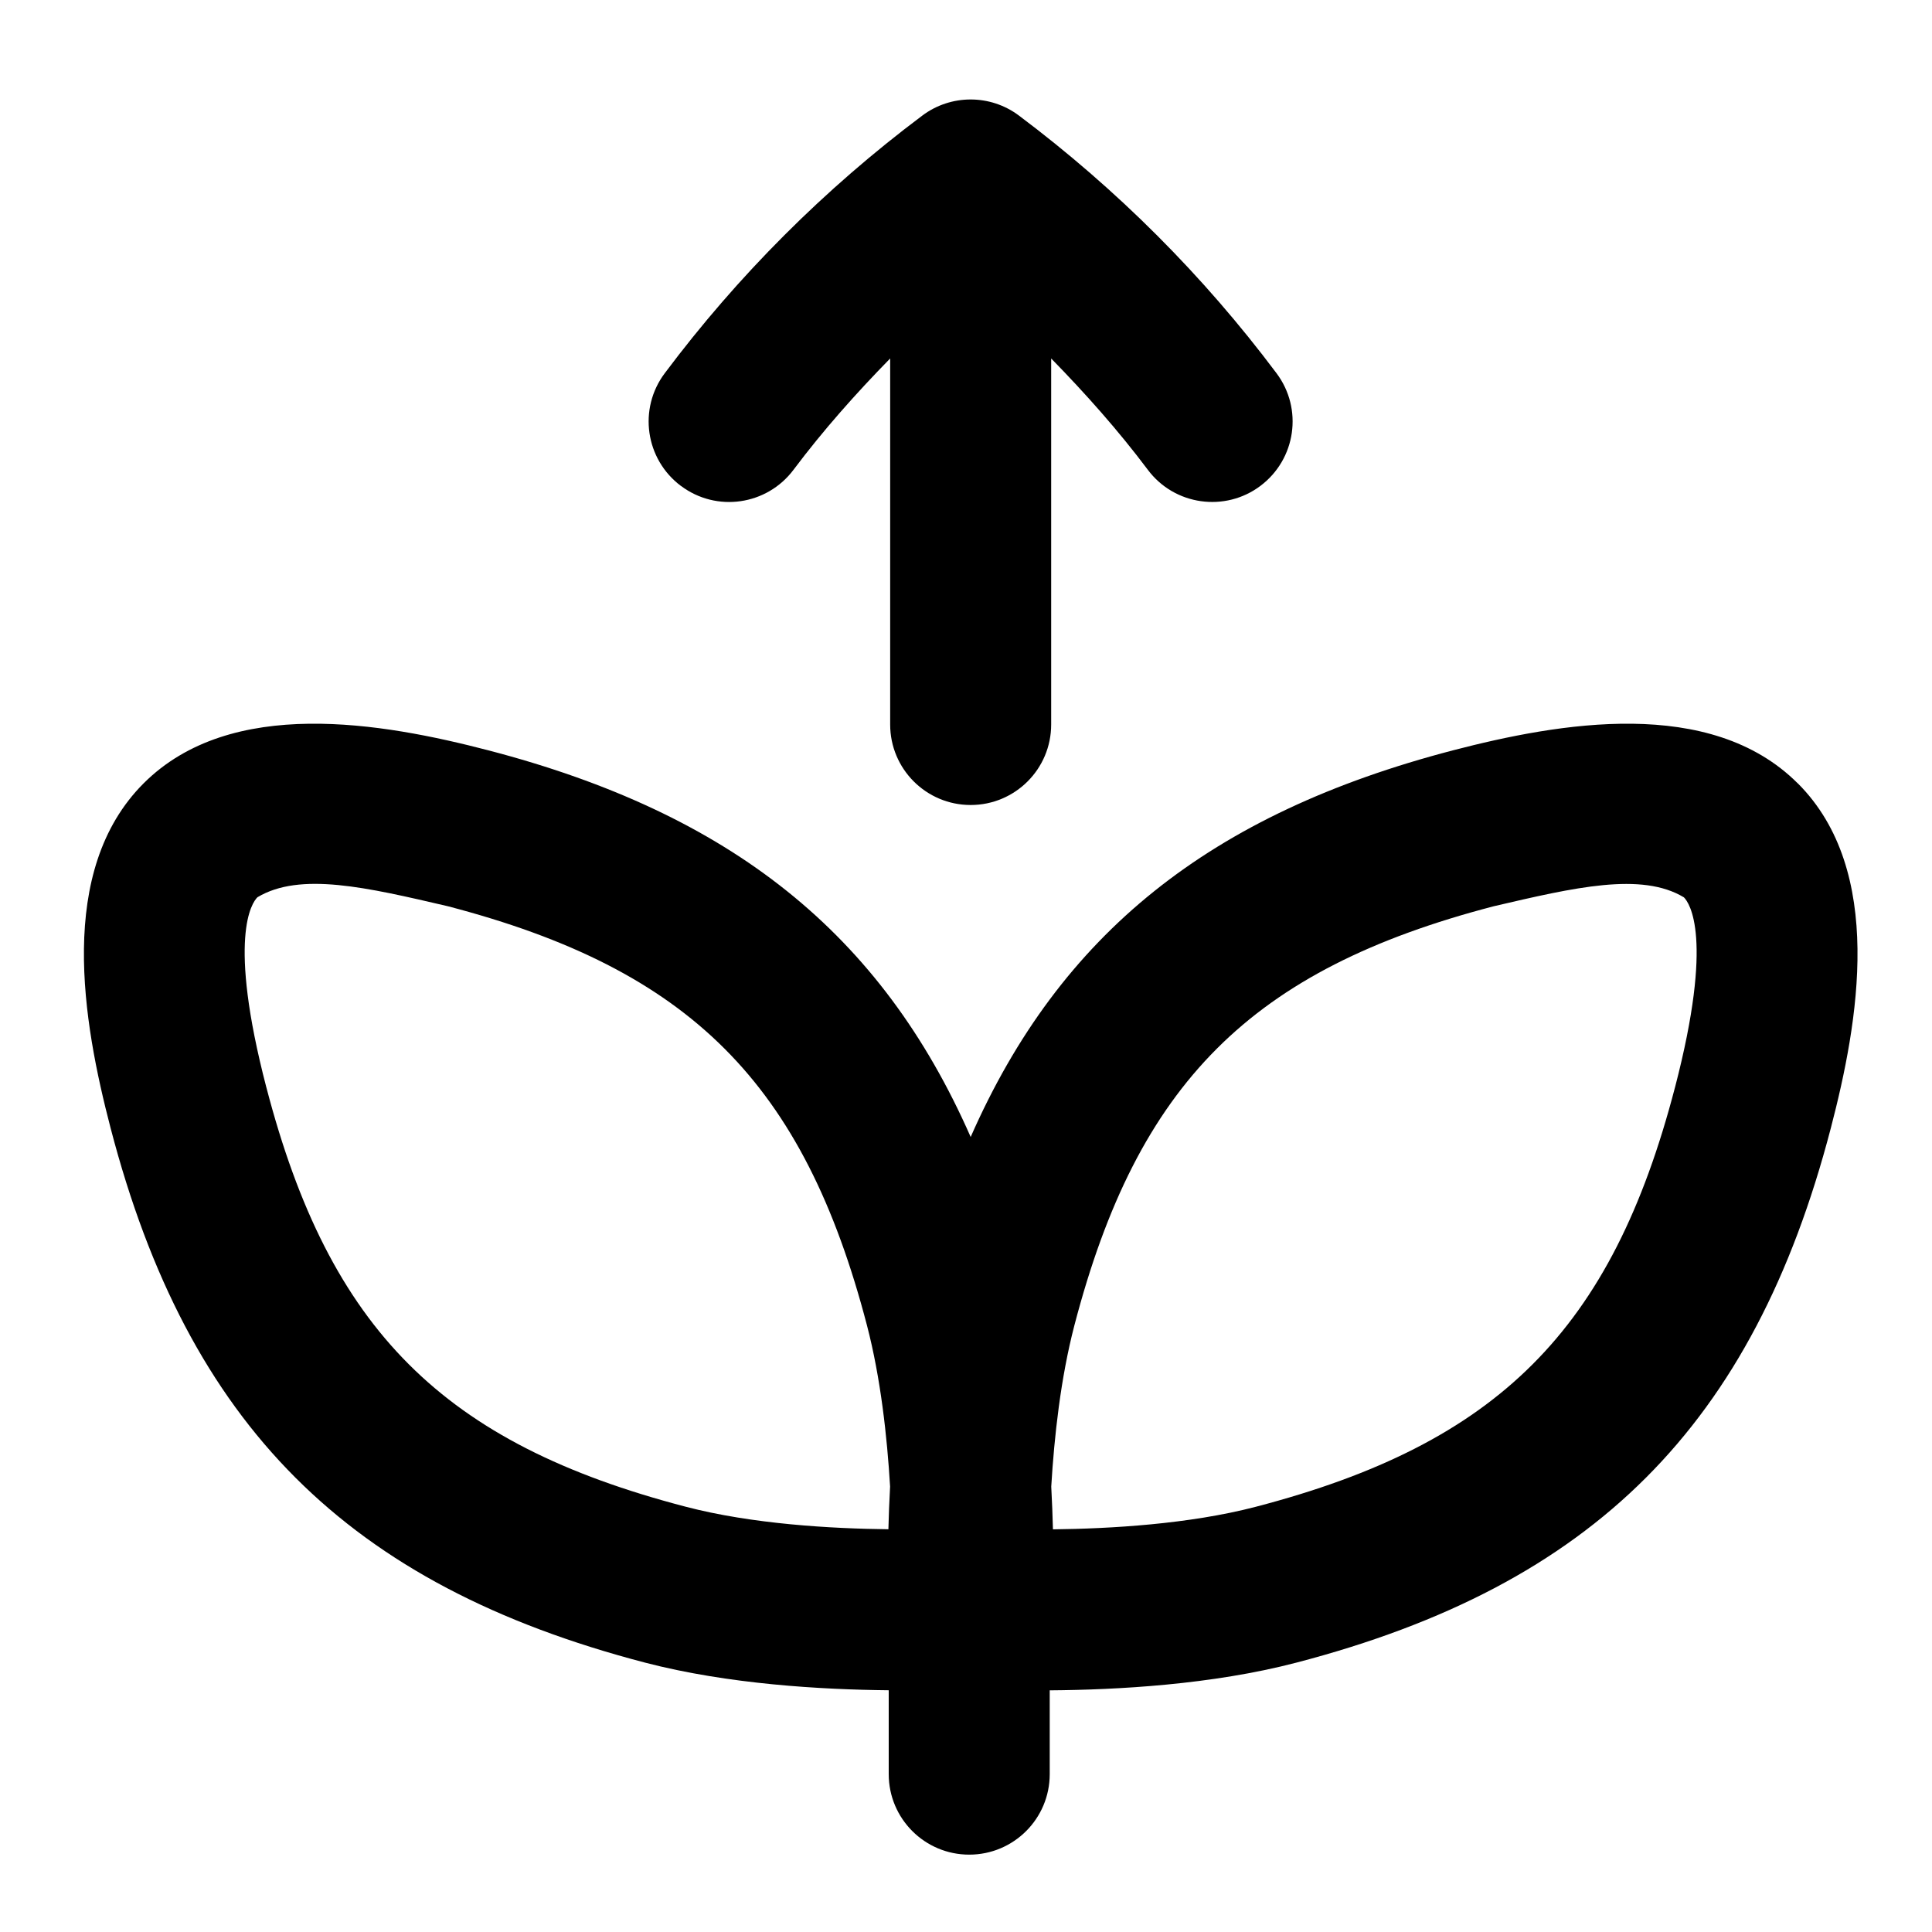 <svg id="Layer_1" viewBox="0 0 24 24" xmlns="http://www.w3.org/2000/svg" data-name="Layer 1"><path d="m22.332 9.731c-1.086-1.085-2.964-.753-4.283-.41-3.016.787-4.88 2.276-5.991 4.803-1.111-2.527-2.975-4.016-5.991-4.803-1.318-.343-3.197-.675-4.283.41-1.086 1.086-.754 2.964-.41 4.283.963 3.691 2.948 5.676 6.64 6.64 1.033.269 2.194.335 3.026.343v1.042c0 .552.447 1 1 1s1-.448 1-1v-1.041c.834-.006 2.016-.07 3.063-.344 3.691-.963 5.677-2.949 6.64-6.64.344-1.318.676-3.197-.41-4.283zm-19.023 3.778c-.487-1.868-.179-2.296-.111-2.363.531-.318 1.358-.123 2.363.111 3.012.786 4.423 2.197 5.209 5.208.17.653.25 1.38.287 2.001-.01.19-.017.366-.021.531-.712-.008-1.692-.064-2.518-.28-3.013-.786-4.424-2.197-5.209-5.209zm17.498 0c-.785 3.012-2.196 4.423-5.208 5.209-.828.216-1.807.272-2.519.28-.004-.165-.011-.34-.021-.531.037-.621.117-1.348.287-2.001.786-3.011 2.197-4.423 5.209-5.208 1.003-.234 1.835-.429 2.363-.111.067.067.376.495-.111 2.363zm-12.349-7.473c-.442-.332-.532-.958-.2-1.4.908-1.212 1.984-2.289 3.199-3.2.355-.267.846-.267 1.201 0 1.215.912 2.291 1.988 3.199 3.2.332.442.242 1.068-.2 1.4-.437.329-1.067.244-1.399-.201-.367-.489-.773-.945-1.2-1.382v4.547c0 .552-.447 1-1 1s-1-.448-1-1v-4.547c-.427.436-.833.893-1.2 1.382-.331.442-.957.533-1.399.201z"/></svg>